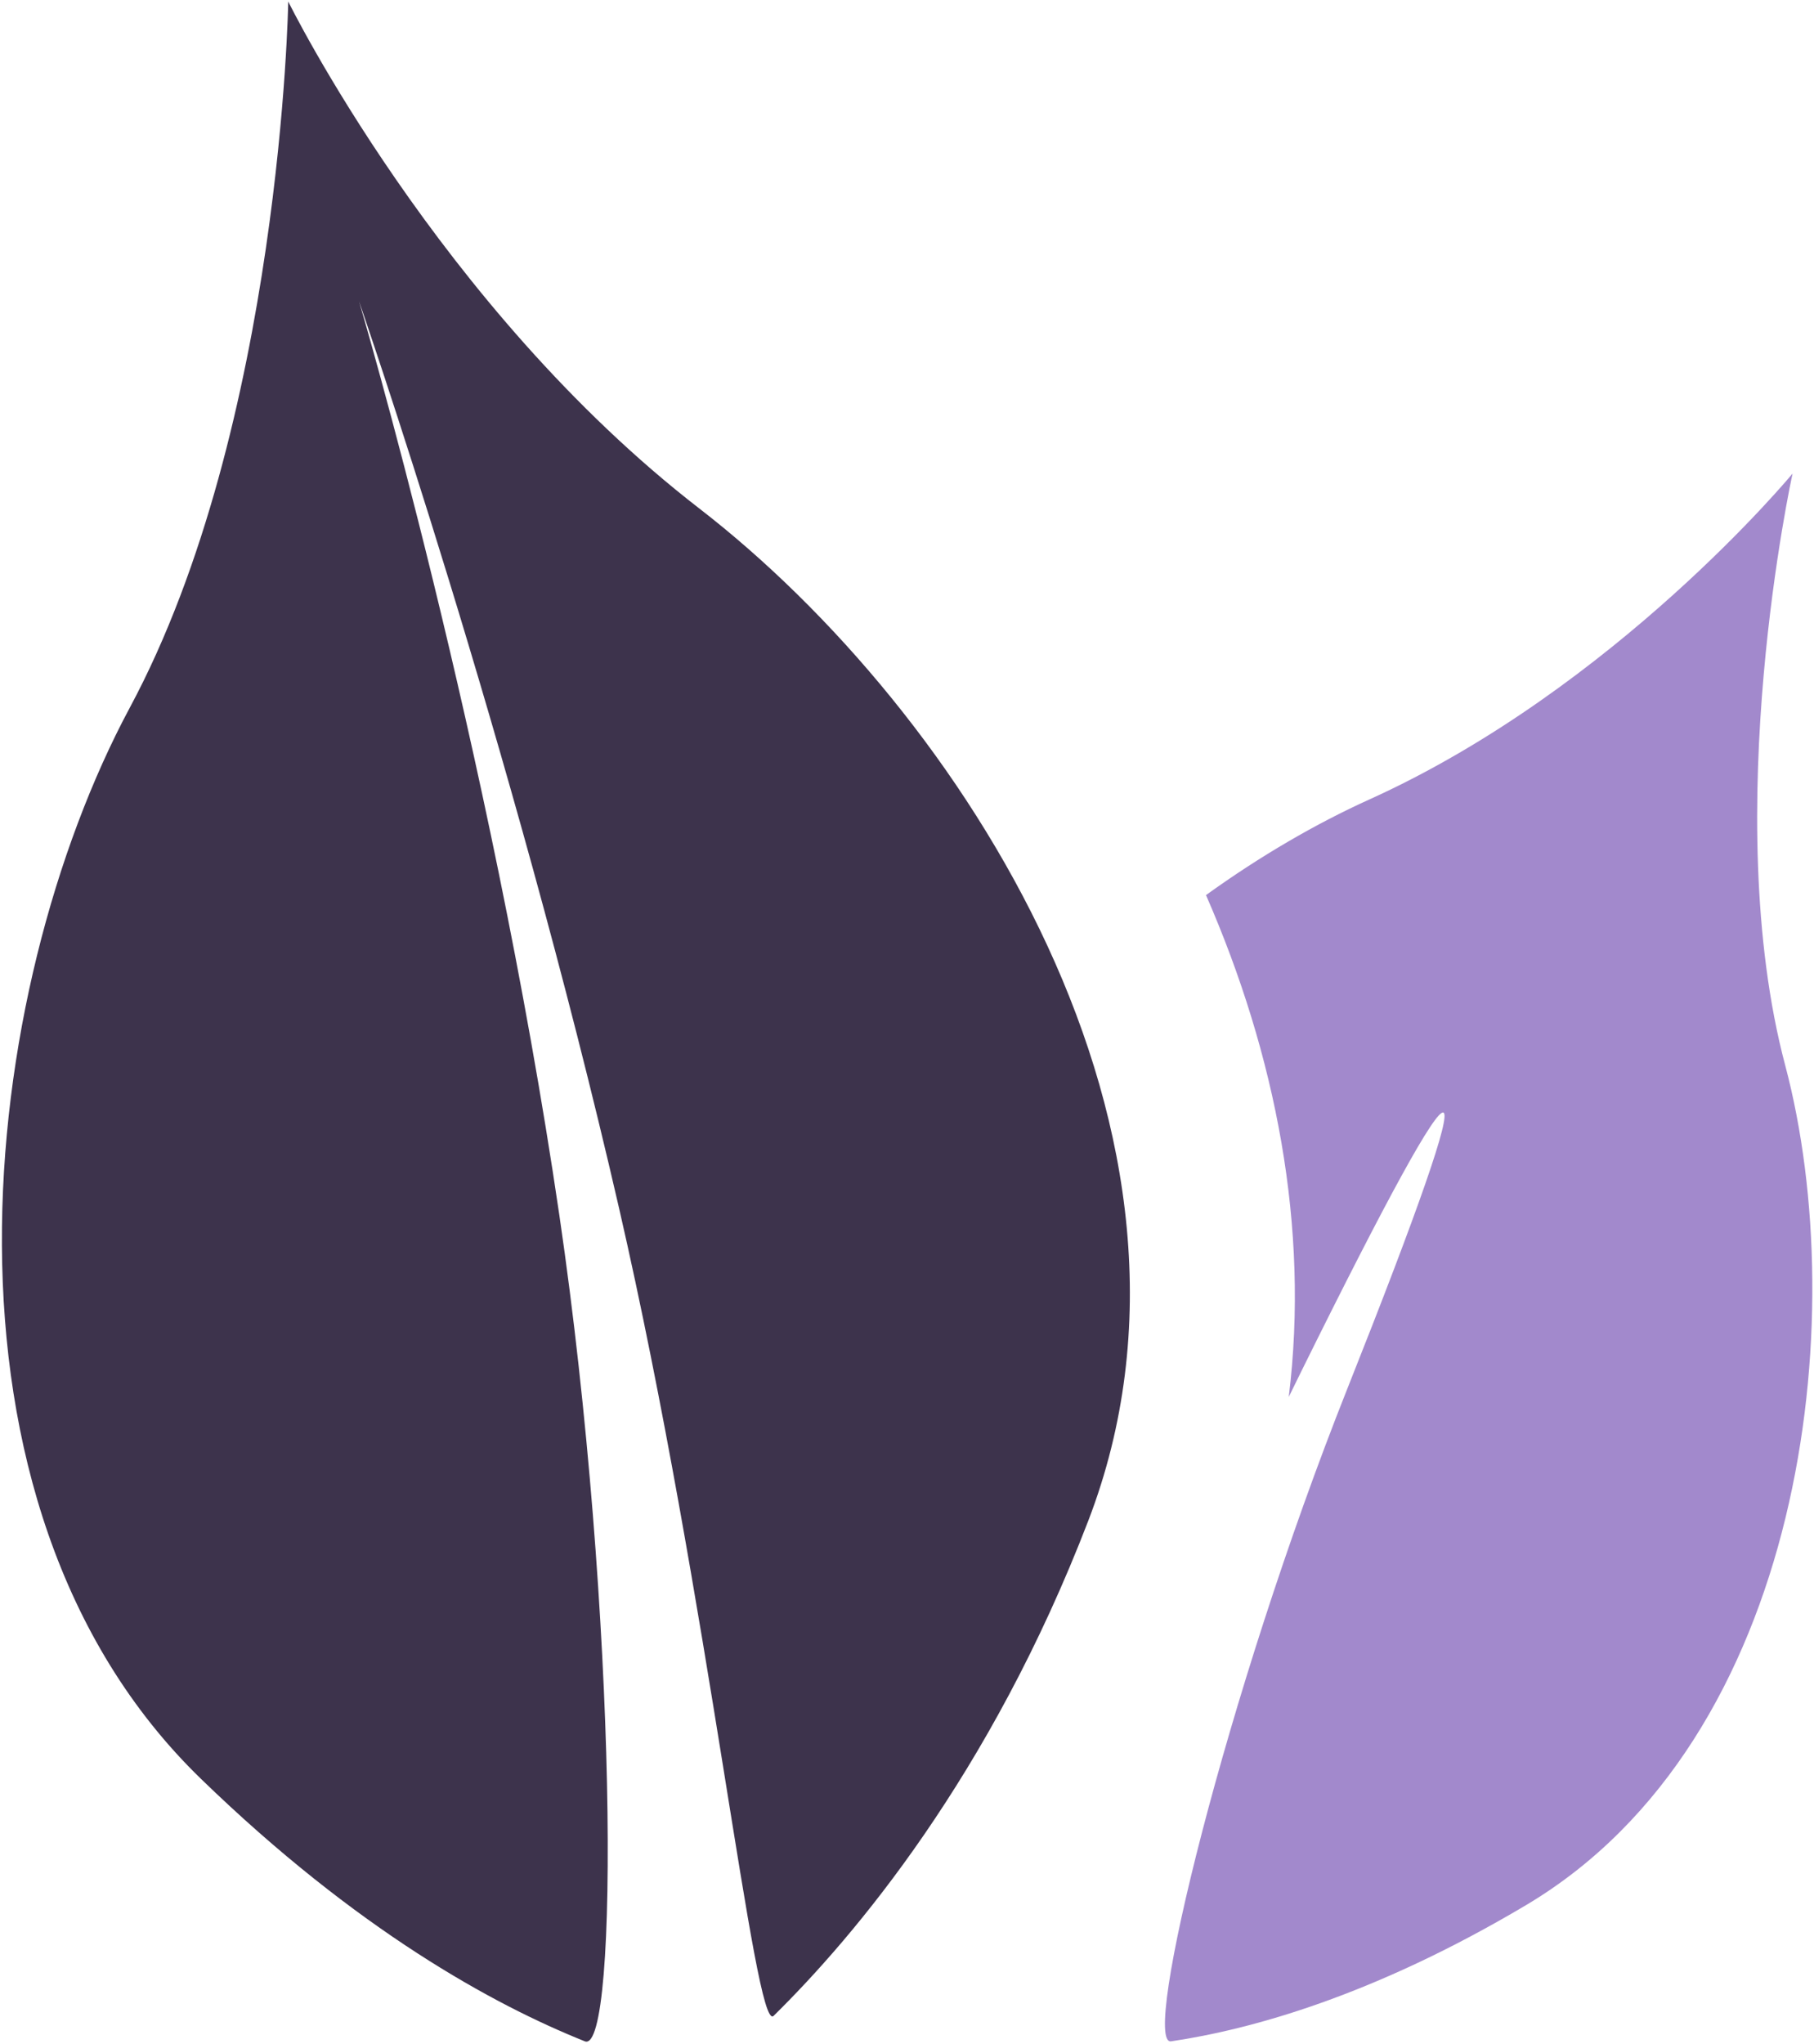 <?xml version="1.0" encoding="UTF-8" standalone="no"?>
<svg width="1212px" height="1365px" viewBox="0 0 1212 1365" version="1.1" xmlns="http://www.w3.org/2000/svg" xmlns:xlink="http://www.w3.org/1999/xlink" xmlns:sketch="http://www.bohemiancoding.com/sketch/ns">
    <!-- Generator: Sketch 3.3.2 (12043) - http://www.bohemiancoding.com/sketch -->
    <title>Slice 1</title>
    <desc>Created with Sketch.</desc>
    <defs></defs>
    <g id="Page-1" stroke="none" stroke-width="1" fill="none" fill-rule="evenodd" sketch:type="MSPage">
        <g id="1_Primary_logo_on_transparent" sketch:type="MSLayerGroup" transform="translate(-1, -1)">
            <g id="Group" transform="translate(0.791, 0.186)" sketch:type="MSShapeGroup">
                <g transform="translate(0.154, 0.631)">
                    <g transform="translate(0.462, 0.666)">
                        <g>
                            <path d="M466.991,339.272 C292.525,204.487 192.175,0.546 192.175,0.546 C192.175,0.546 187.484,283.775 86.348,472.115 C-14.719,660.417 -56.385,1003.385 133.966,1187.719 C238.109,1288.647 329.2,1338.458 390.346,1362.923 C413.505,1372.17 412.323,1077.581 373.353,811.403 C327.168,496.536 239.483,200.786 239.483,200.786 C239.483,200.786 341.502,494.755 413.152,806.225 C473.452,1068.606 503.827,1358.35 516.465,1345.919 C570.363,1292.936 661.086,1185.777 726.697,1015.28 C825.78,757.596 641.424,474.115 466.991,339.272 L466.991,339.272 Z" id="kcs" fill="#3D334C"></path>
                            <path d="M1192.383,711.181 C1147.476,542.16 1197.266,315.808 1197.266,315.808 C1197.266,315.808 1078.805,459.187 914.475,533.501 C878.891,549.594 841.649,571.208 805.364,597.352 C852.041,704.163 874.591,819.399 860.663,932.538 C863.418,926.895 866.285,921.177 869.06,915.422 C984.943,680.993 996.036,685.133 899.783,927.082 C818.447,1131.628 761.827,1365.934 782.05,1362.928 C835.327,1355.044 917.225,1332.564 1019.233,1271.938 C1205.605,1161.126 1237.236,880.234 1192.383,711.181 L1192.383,711.181 Z" id="dcs1" fill="#A289CC"></path>
                        </g>
                    </g>
                </g>
            </g>
        </g>
    </g>
</svg>